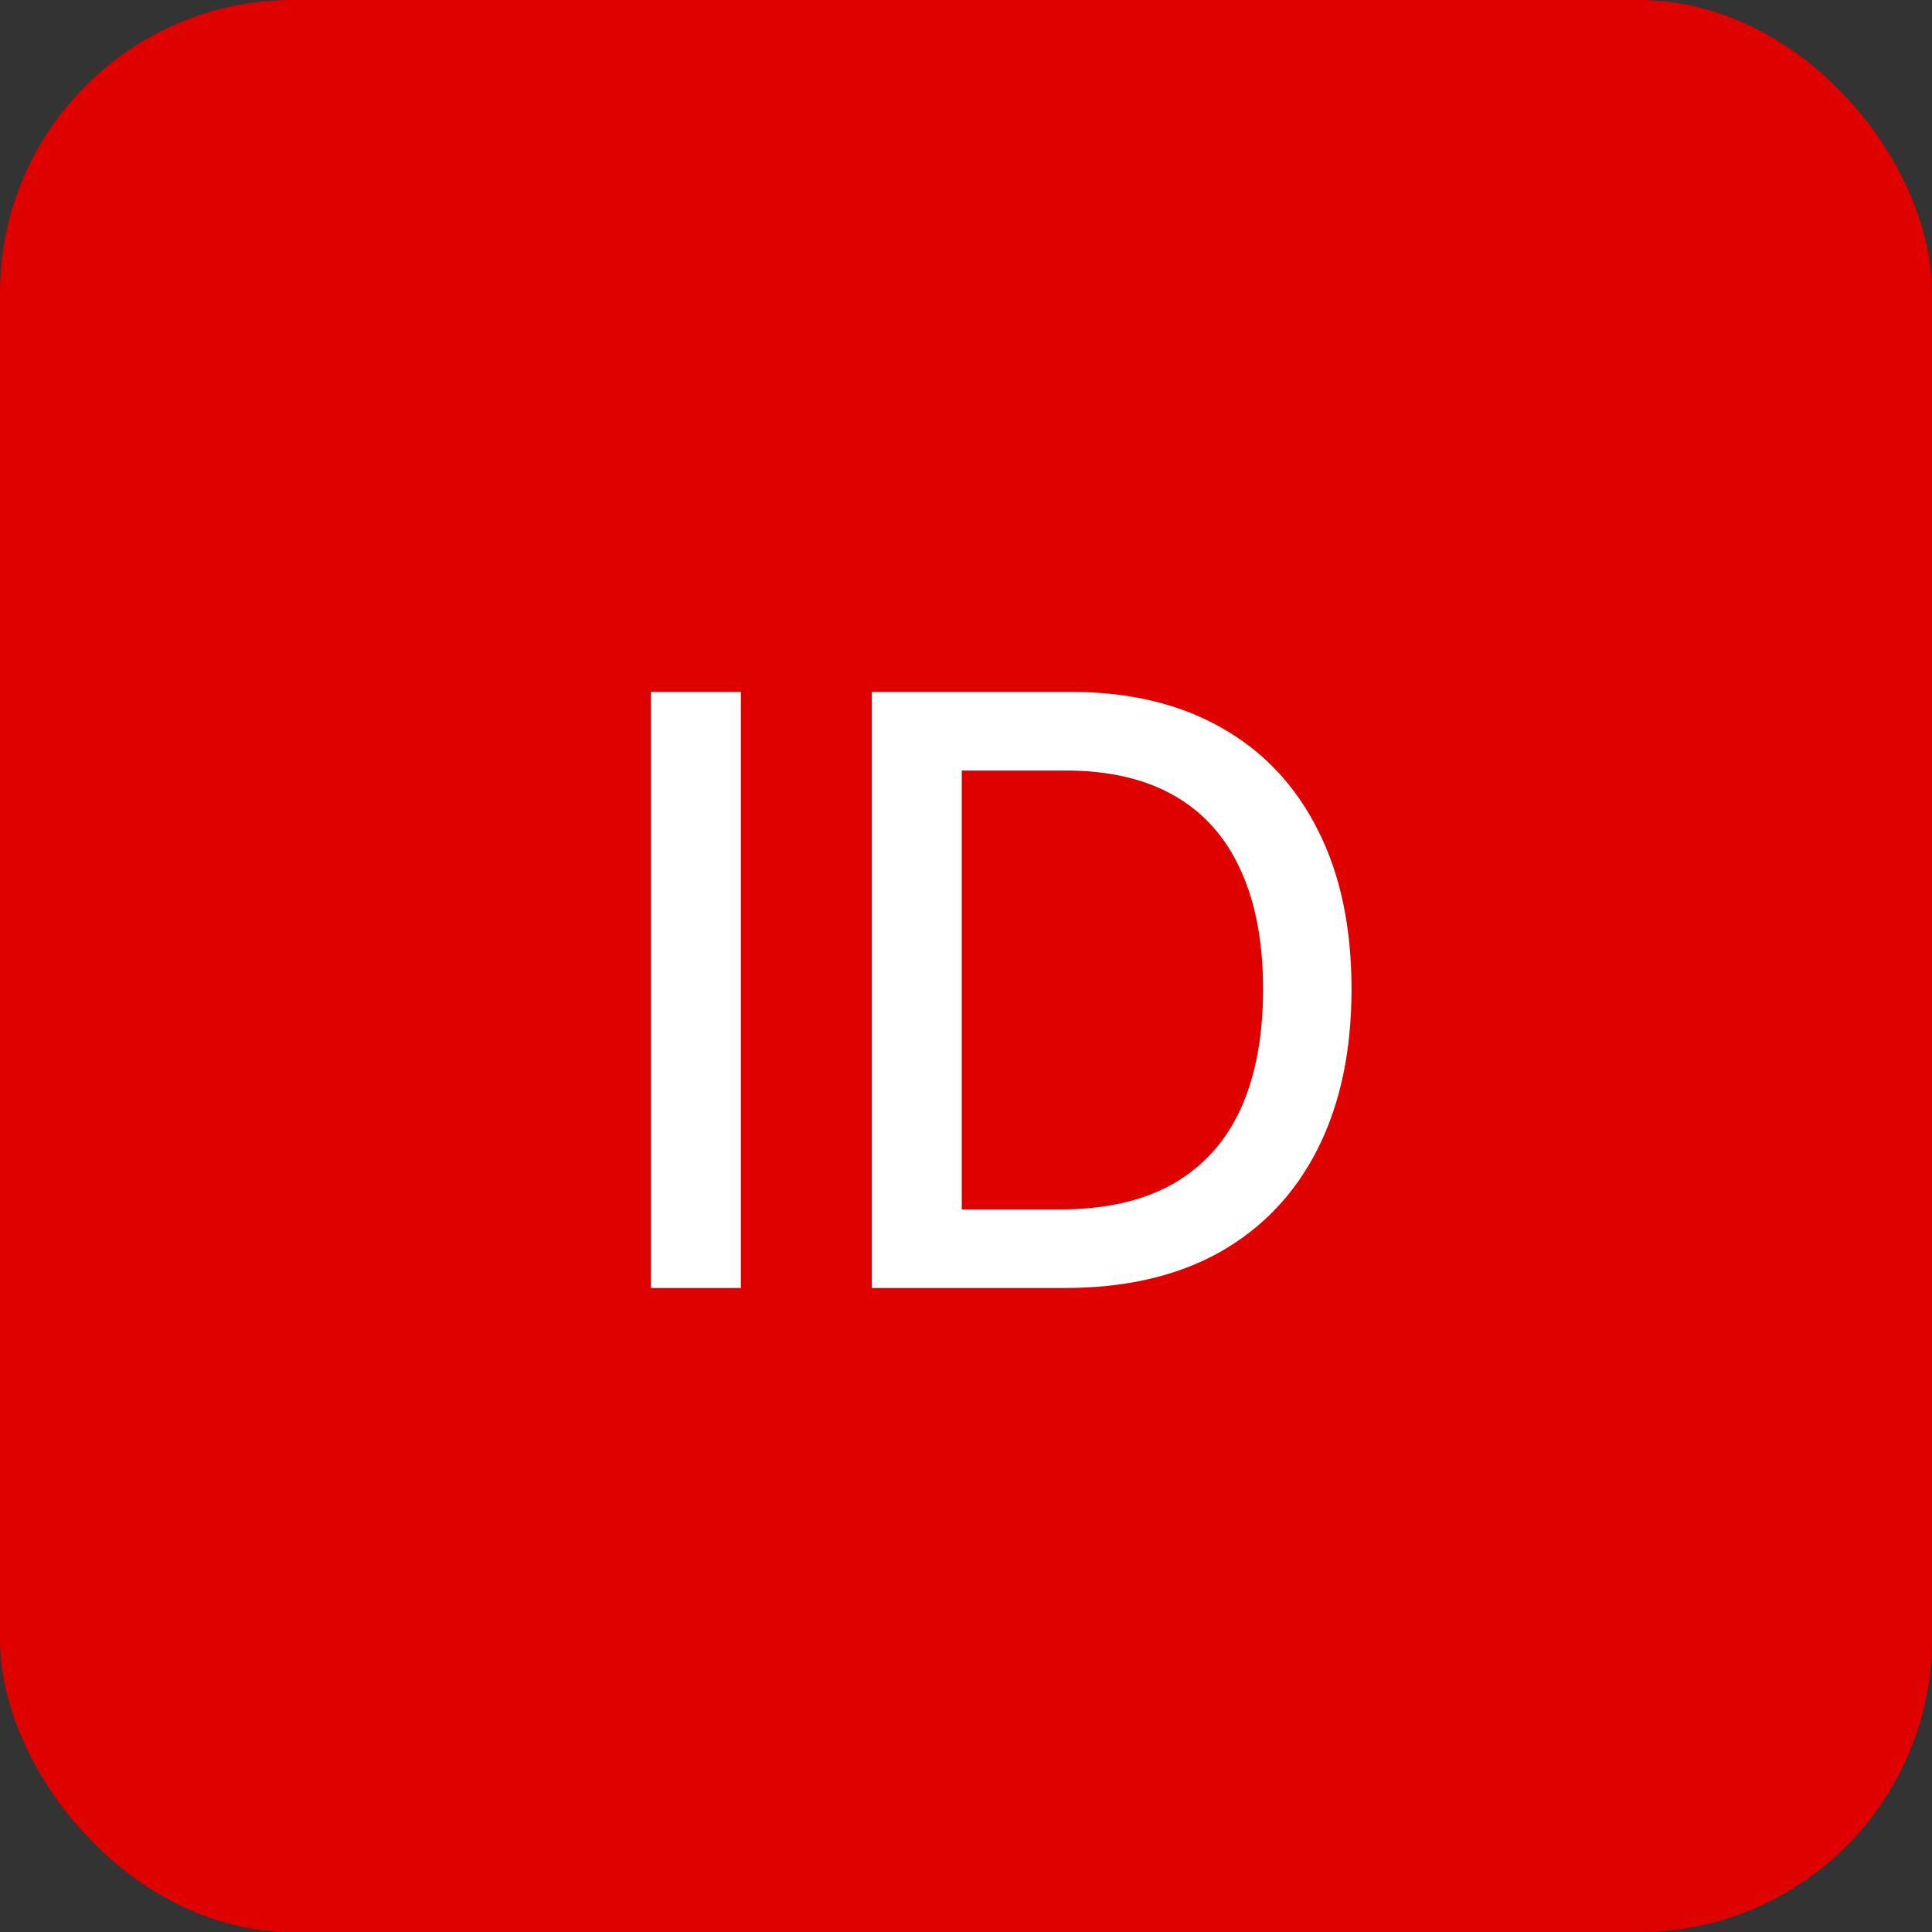 <svg width="33" height="33" viewBox="0 0 33 33" fill="none" xmlns="http://www.w3.org/2000/svg">
<rect x="0" y="0" width="33" height="33" fill="#333333" stroke="none"/>
<rect width="33" height="33" rx="5" fill="#DF0000"/>
<path d="M12.655 11.818V22H11.119V11.818H12.655ZM18.188 22H14.892V11.818H18.293C19.29 11.818 20.147 12.022 20.863 12.43C21.579 12.834 22.127 13.416 22.509 14.175C22.893 14.93 23.085 15.837 23.085 16.894C23.085 17.955 22.891 18.866 22.504 19.629C22.119 20.391 21.562 20.977 20.833 21.389C20.104 21.796 19.222 22 18.188 22ZM16.428 20.658H18.104C18.879 20.658 19.524 20.512 20.038 20.22C20.551 19.925 20.936 19.499 21.191 18.942C21.446 18.382 21.574 17.7 21.574 16.894C21.574 16.095 21.446 15.418 21.191 14.861C20.939 14.304 20.563 13.881 20.062 13.593C19.562 13.305 18.941 13.161 18.198 13.161H16.428V20.658Z" fill="white"/>
</svg>

